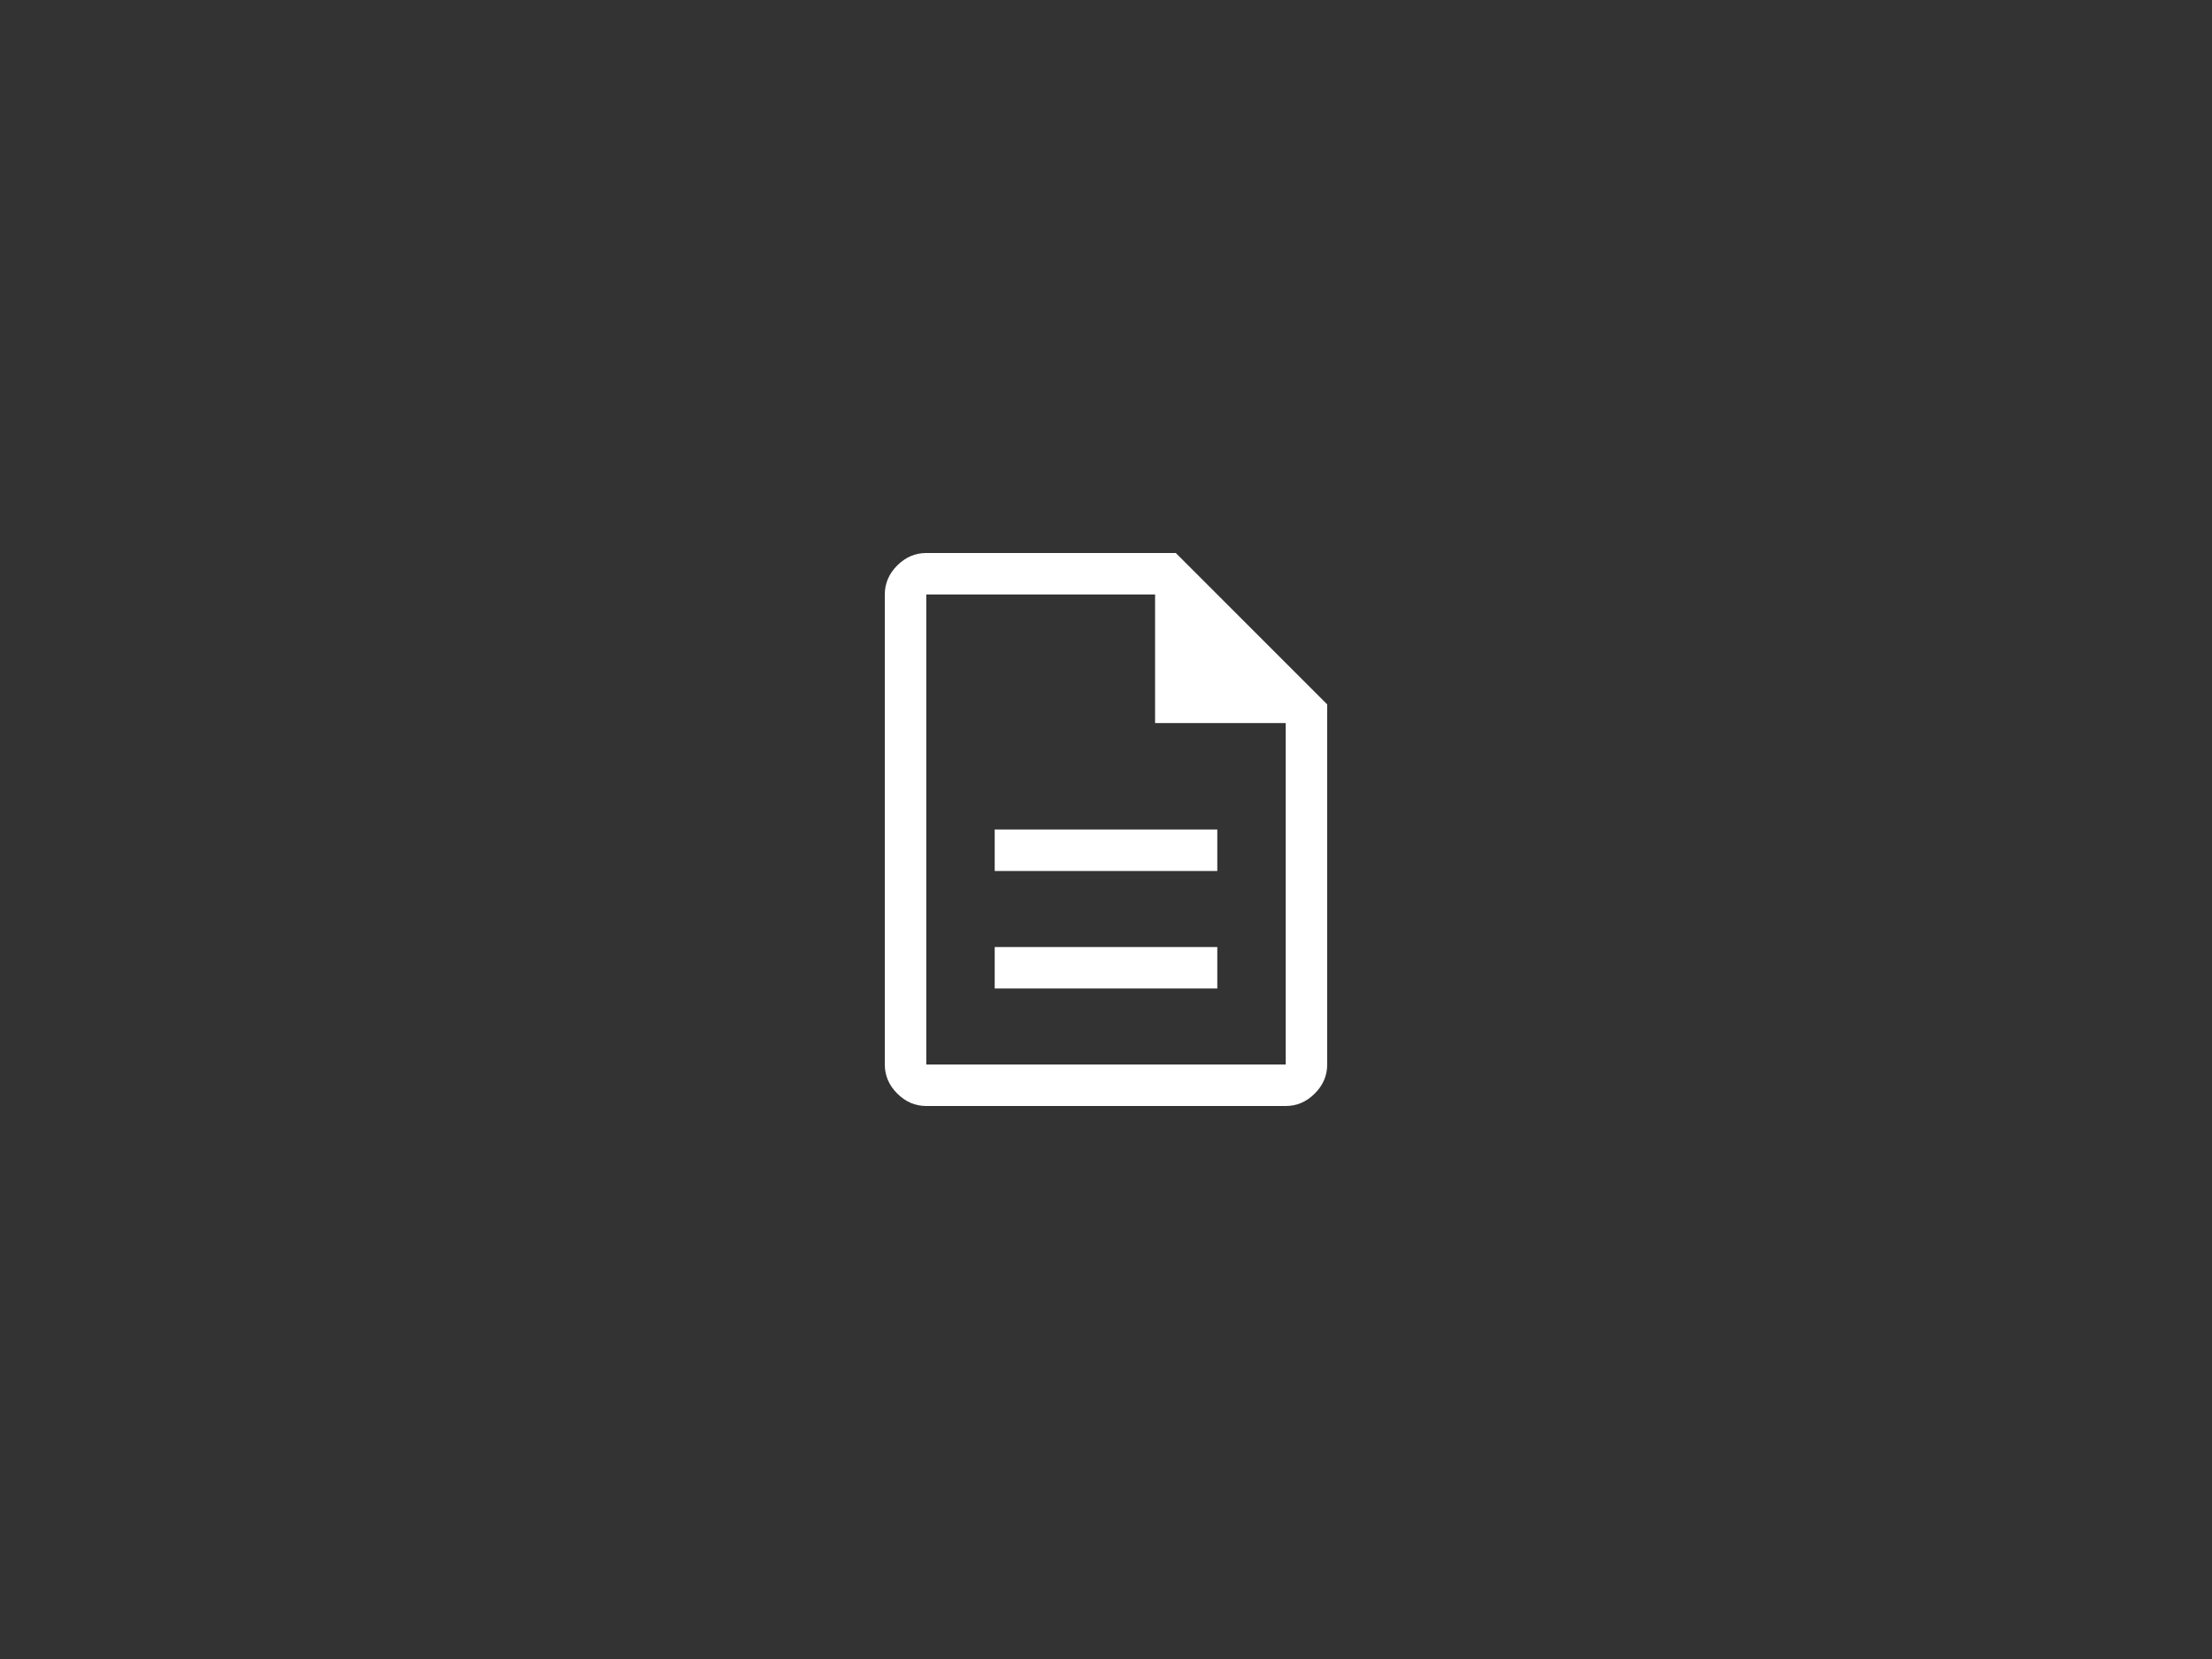 <svg xmlns="http://www.w3.org/2000/svg" xmlns:xlink="http://www.w3.org/1999/xlink" width="800" zoomAndPan="magnify" viewBox="0 0 600 450" height="600" preserveAspectRatio="xMidYMid meet" version="1.0"><rect x="0" y="0" width="600" height="450" fill="#333333" stroke="none"/><path fill="#ffffff" d="M 269.812 268.125 L 330.188 268.125 L 330.188 256.875 L 269.812 256.875 Z M 269.812 236.25 L 330.188 236.25 L 330.188 225 L 269.812 225 Z M 251.25 300 C 248.25 300 245.625 298.875 243.375 296.625 C 241.125 294.375 240 291.75 240 288.75 L 240 161.25 C 240 158.25 241.125 155.625 243.375 153.375 C 245.625 151.125 248.25 150 251.25 150 L 318.938 150 L 360 191.062 L 360 288.75 C 360 291.75 358.875 294.375 356.625 296.625 C 354.375 298.875 351.75 300 348.75 300 Z M 313.312 196.125 L 313.312 161.25 L 251.25 161.25 L 251.25 288.75 L 348.75 288.75 L 348.75 196.125 Z M 251.25 161.25 L 251.25 196.125 L 251.25 161.25 L 251.25 288.75 Z M 251.25 161.25 " fill-opacity="1" fill-rule="nonzero"/></svg>